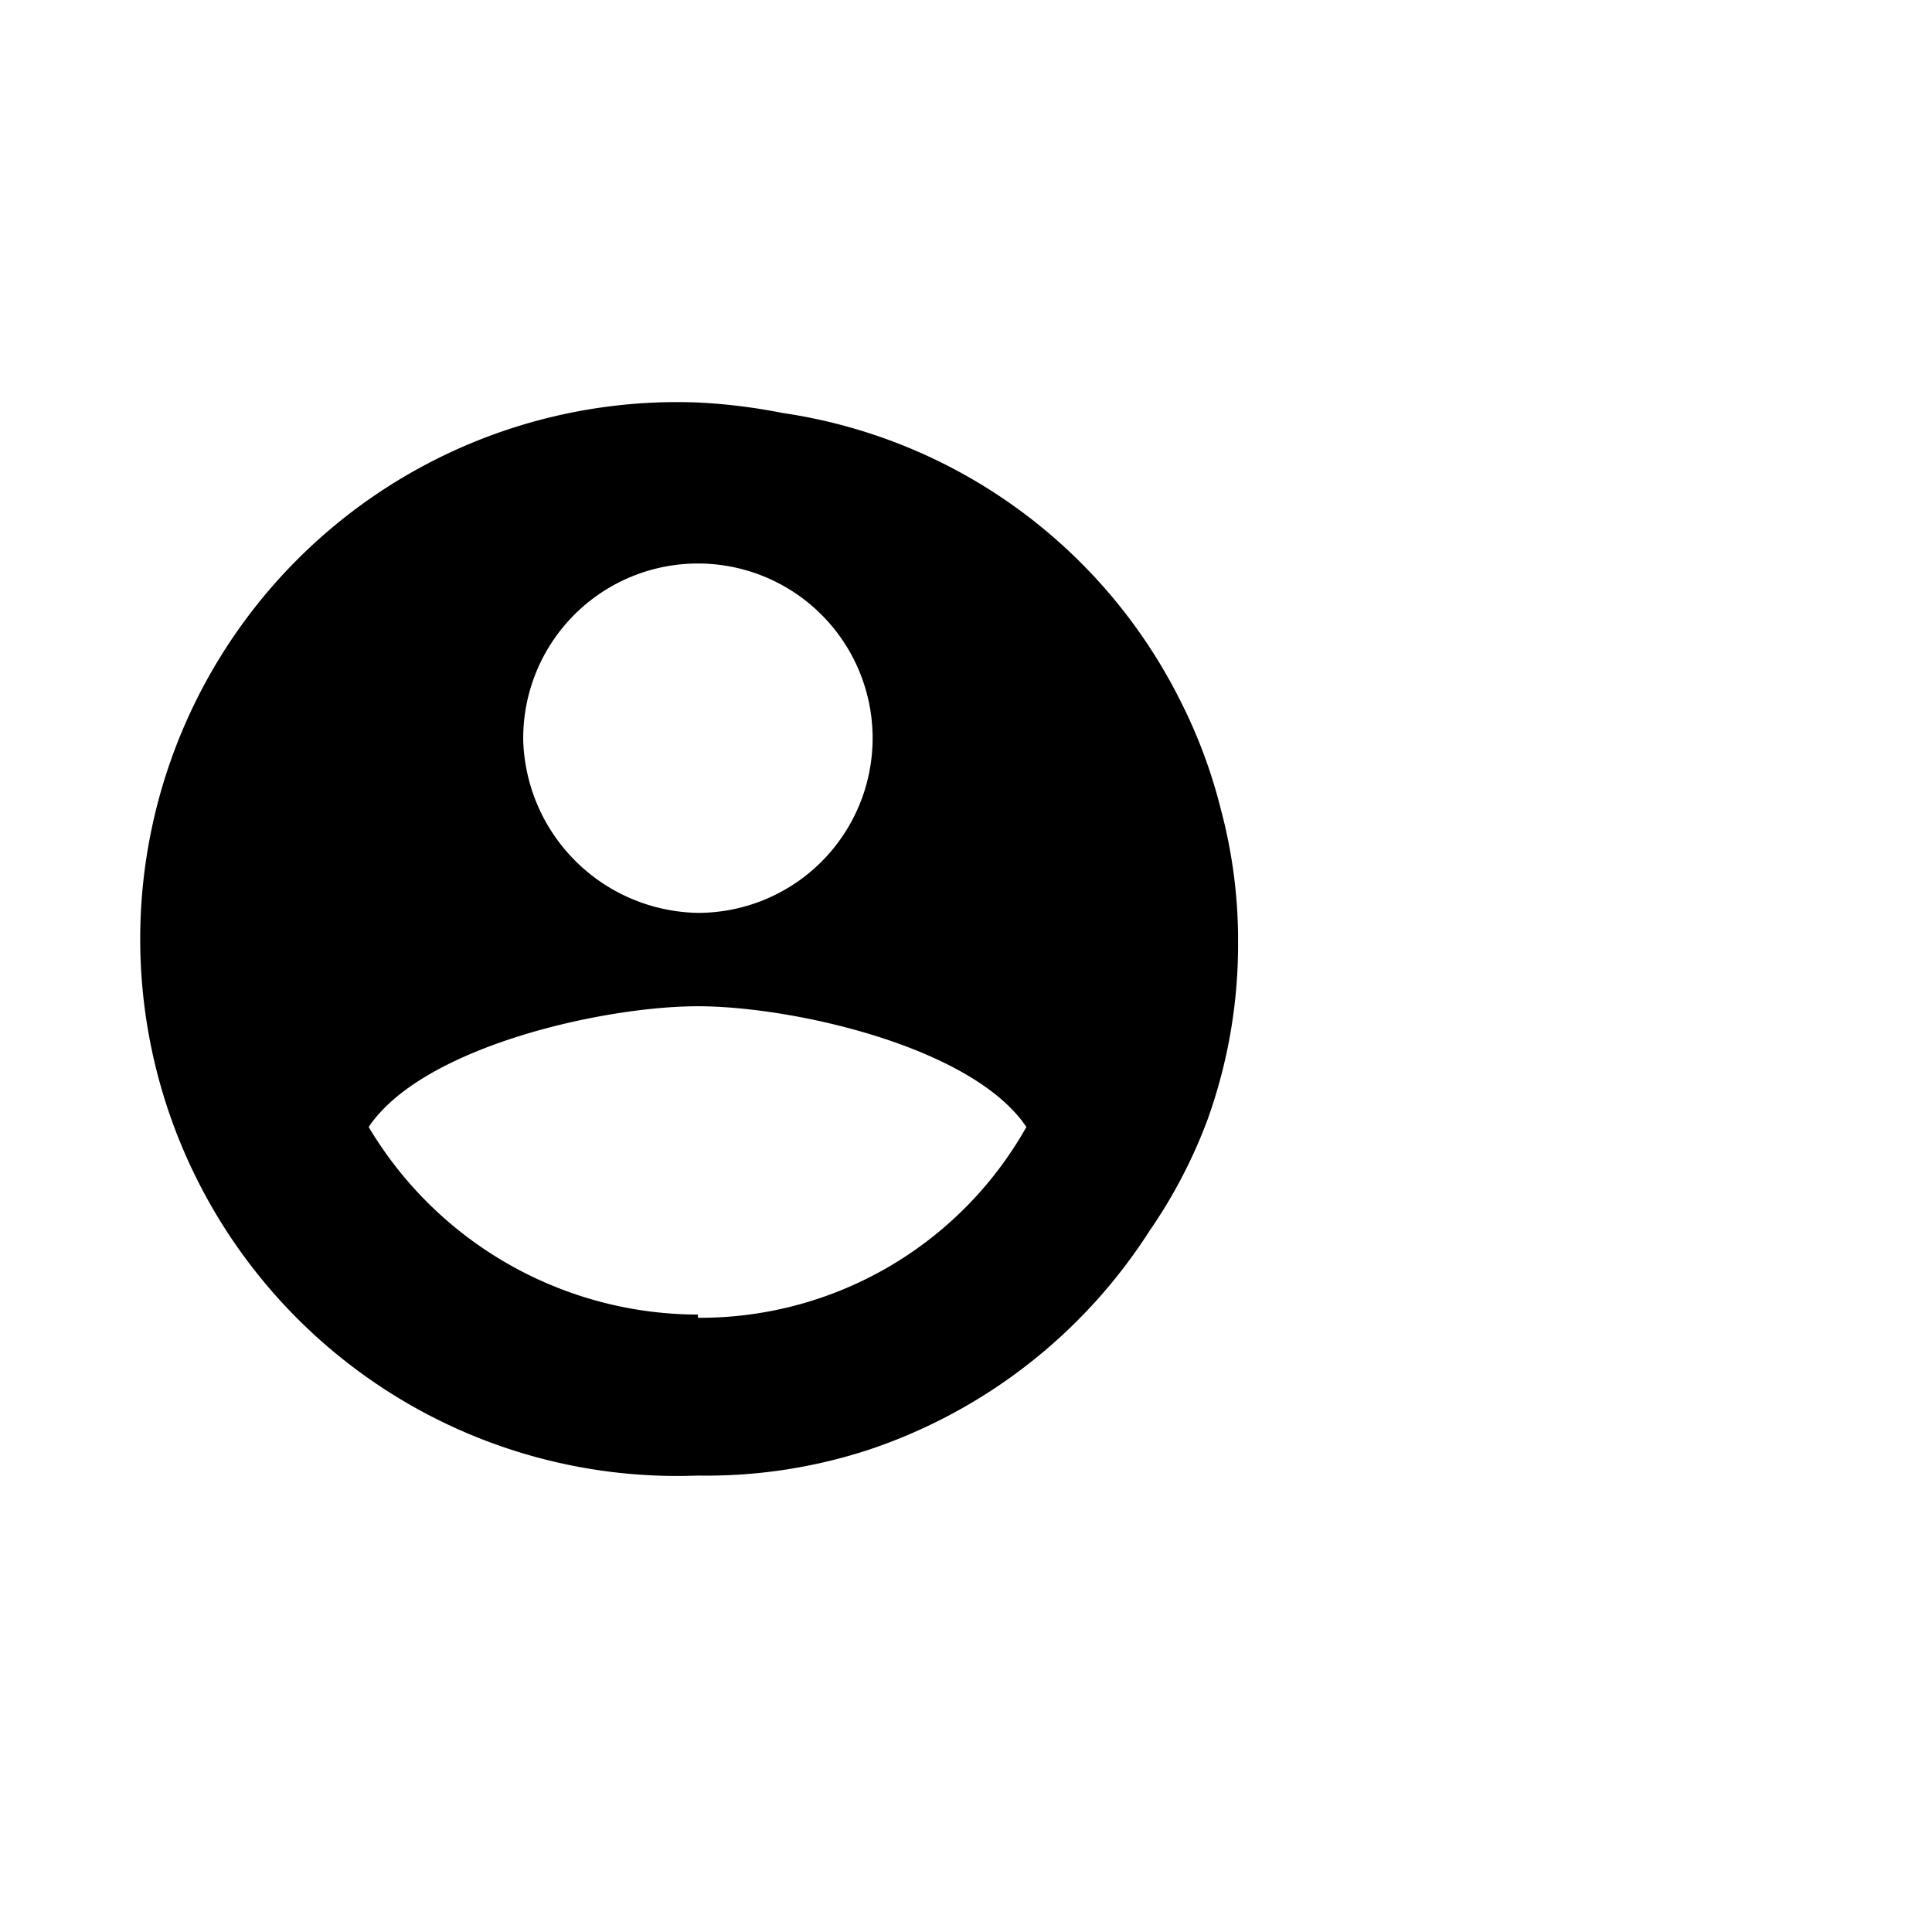 <svg id="Layer_1" data-name="Layer 1" xmlns="http://www.w3.org/2000/svg" viewBox="0 0 24 24"><title>masked_icons_fonts</title><path d="M14.28,15.29A6.29,6.29,0,0,0,15,13.91a6.44,6.44,0,0,0,.38-2.2,6.3,6.3,0,0,0-.21-1.64,6.42,6.42,0,0,0-.52-1.39A6.59,6.59,0,0,0,9.72,5.13,7.19,7.19,0,0,0,8.67,5a6.67,6.67,0,1,0,0,13.33A6.47,6.47,0,0,0,10.82,18,6.64,6.64,0,0,0,14.28,15.29ZM8.67,7a2.17,2.17,0,0,1,0,4.34A2.21,2.21,0,0,1,6.5,9.21,2.17,2.17,0,0,1,8.67,7Zm0,9.33A4.77,4.77,0,0,1,4.58,14c.67-1,2.92-1.5,4.09-1.5s3.41.5,4.08,1.5A4.65,4.65,0,0,1,8.67,16.37Z"/></svg>